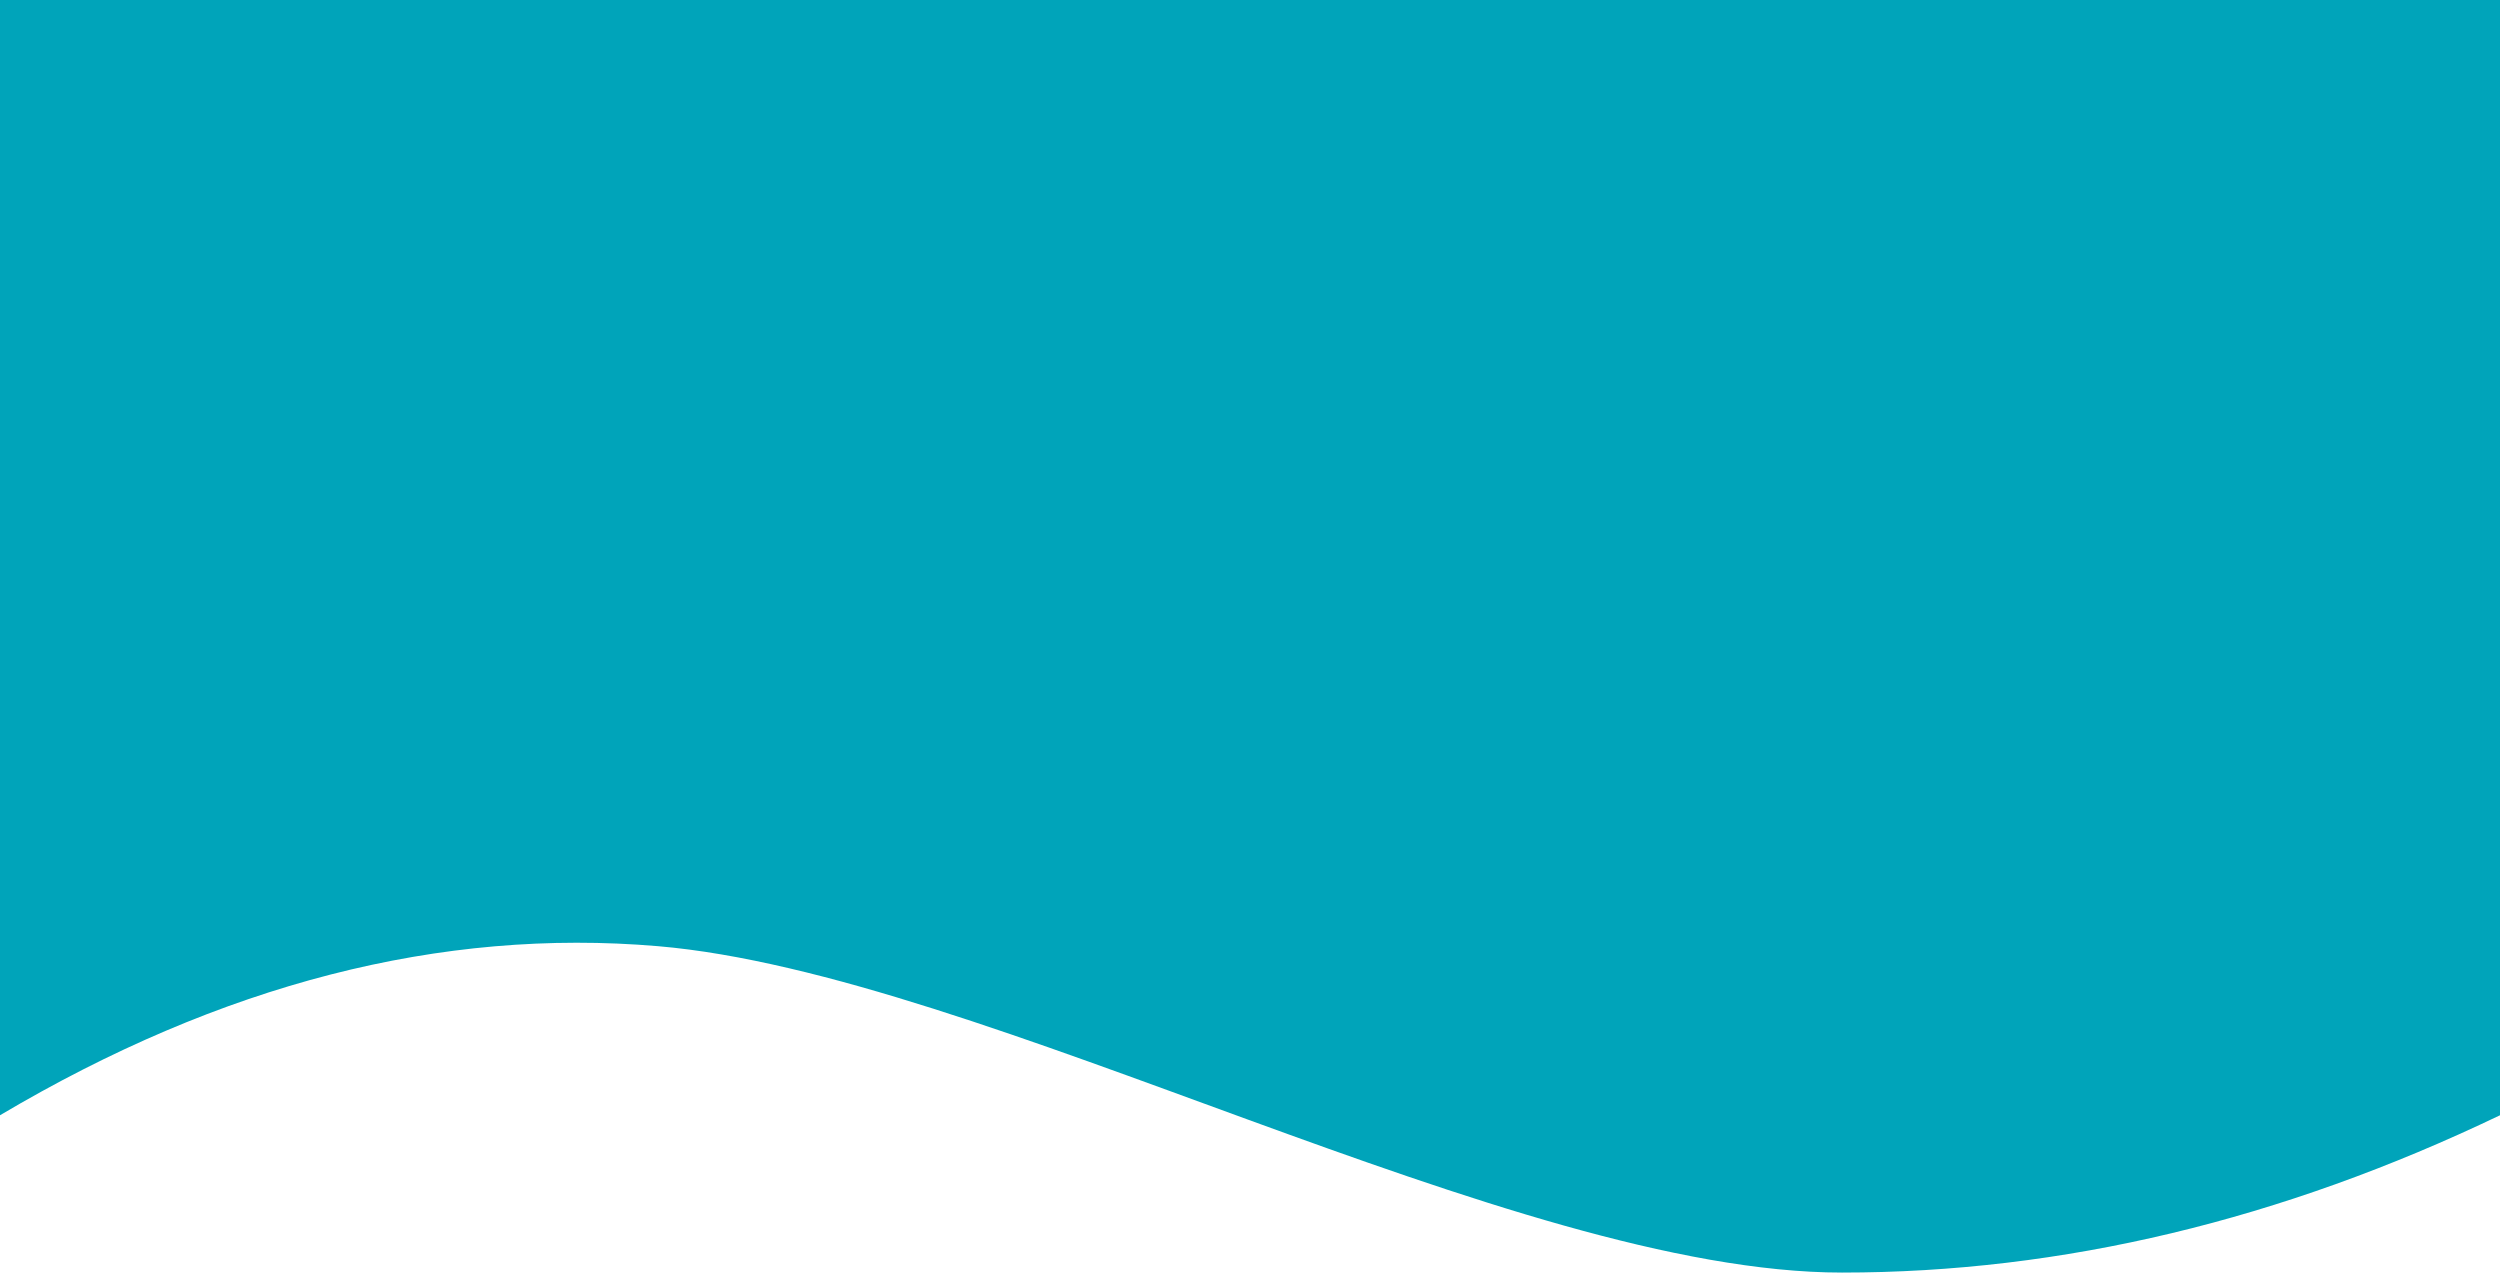 <?xml version="1.0" encoding="utf-8"?>
<svg width="1440px" height="733px" viewBox="0 0 1440 733" version="1.1" xmlns="http://www.w3.org/2000/svg">
  <title>2</title>
  <desc>Created with Sketch.</desc>
  <g id="Marshmello_landing-page" stroke="none" stroke-width="1" fill="none" fill-rule="evenodd">
    <g id="Marshmello_landngpage-Copy-2" fill="#3C37F1">
      <path d="M0,0 L1440,0 L1440,642.392 C1314,702.797 1187.667,733 1061,733 C871,733 566.667,561.027 379,545 C253.888,534.316 127.555,566.779 0,642.392 L0,0 Z" id="2" style="fill: rgb(0, 164, 186);"/>
    </g>
  </g>
</svg>